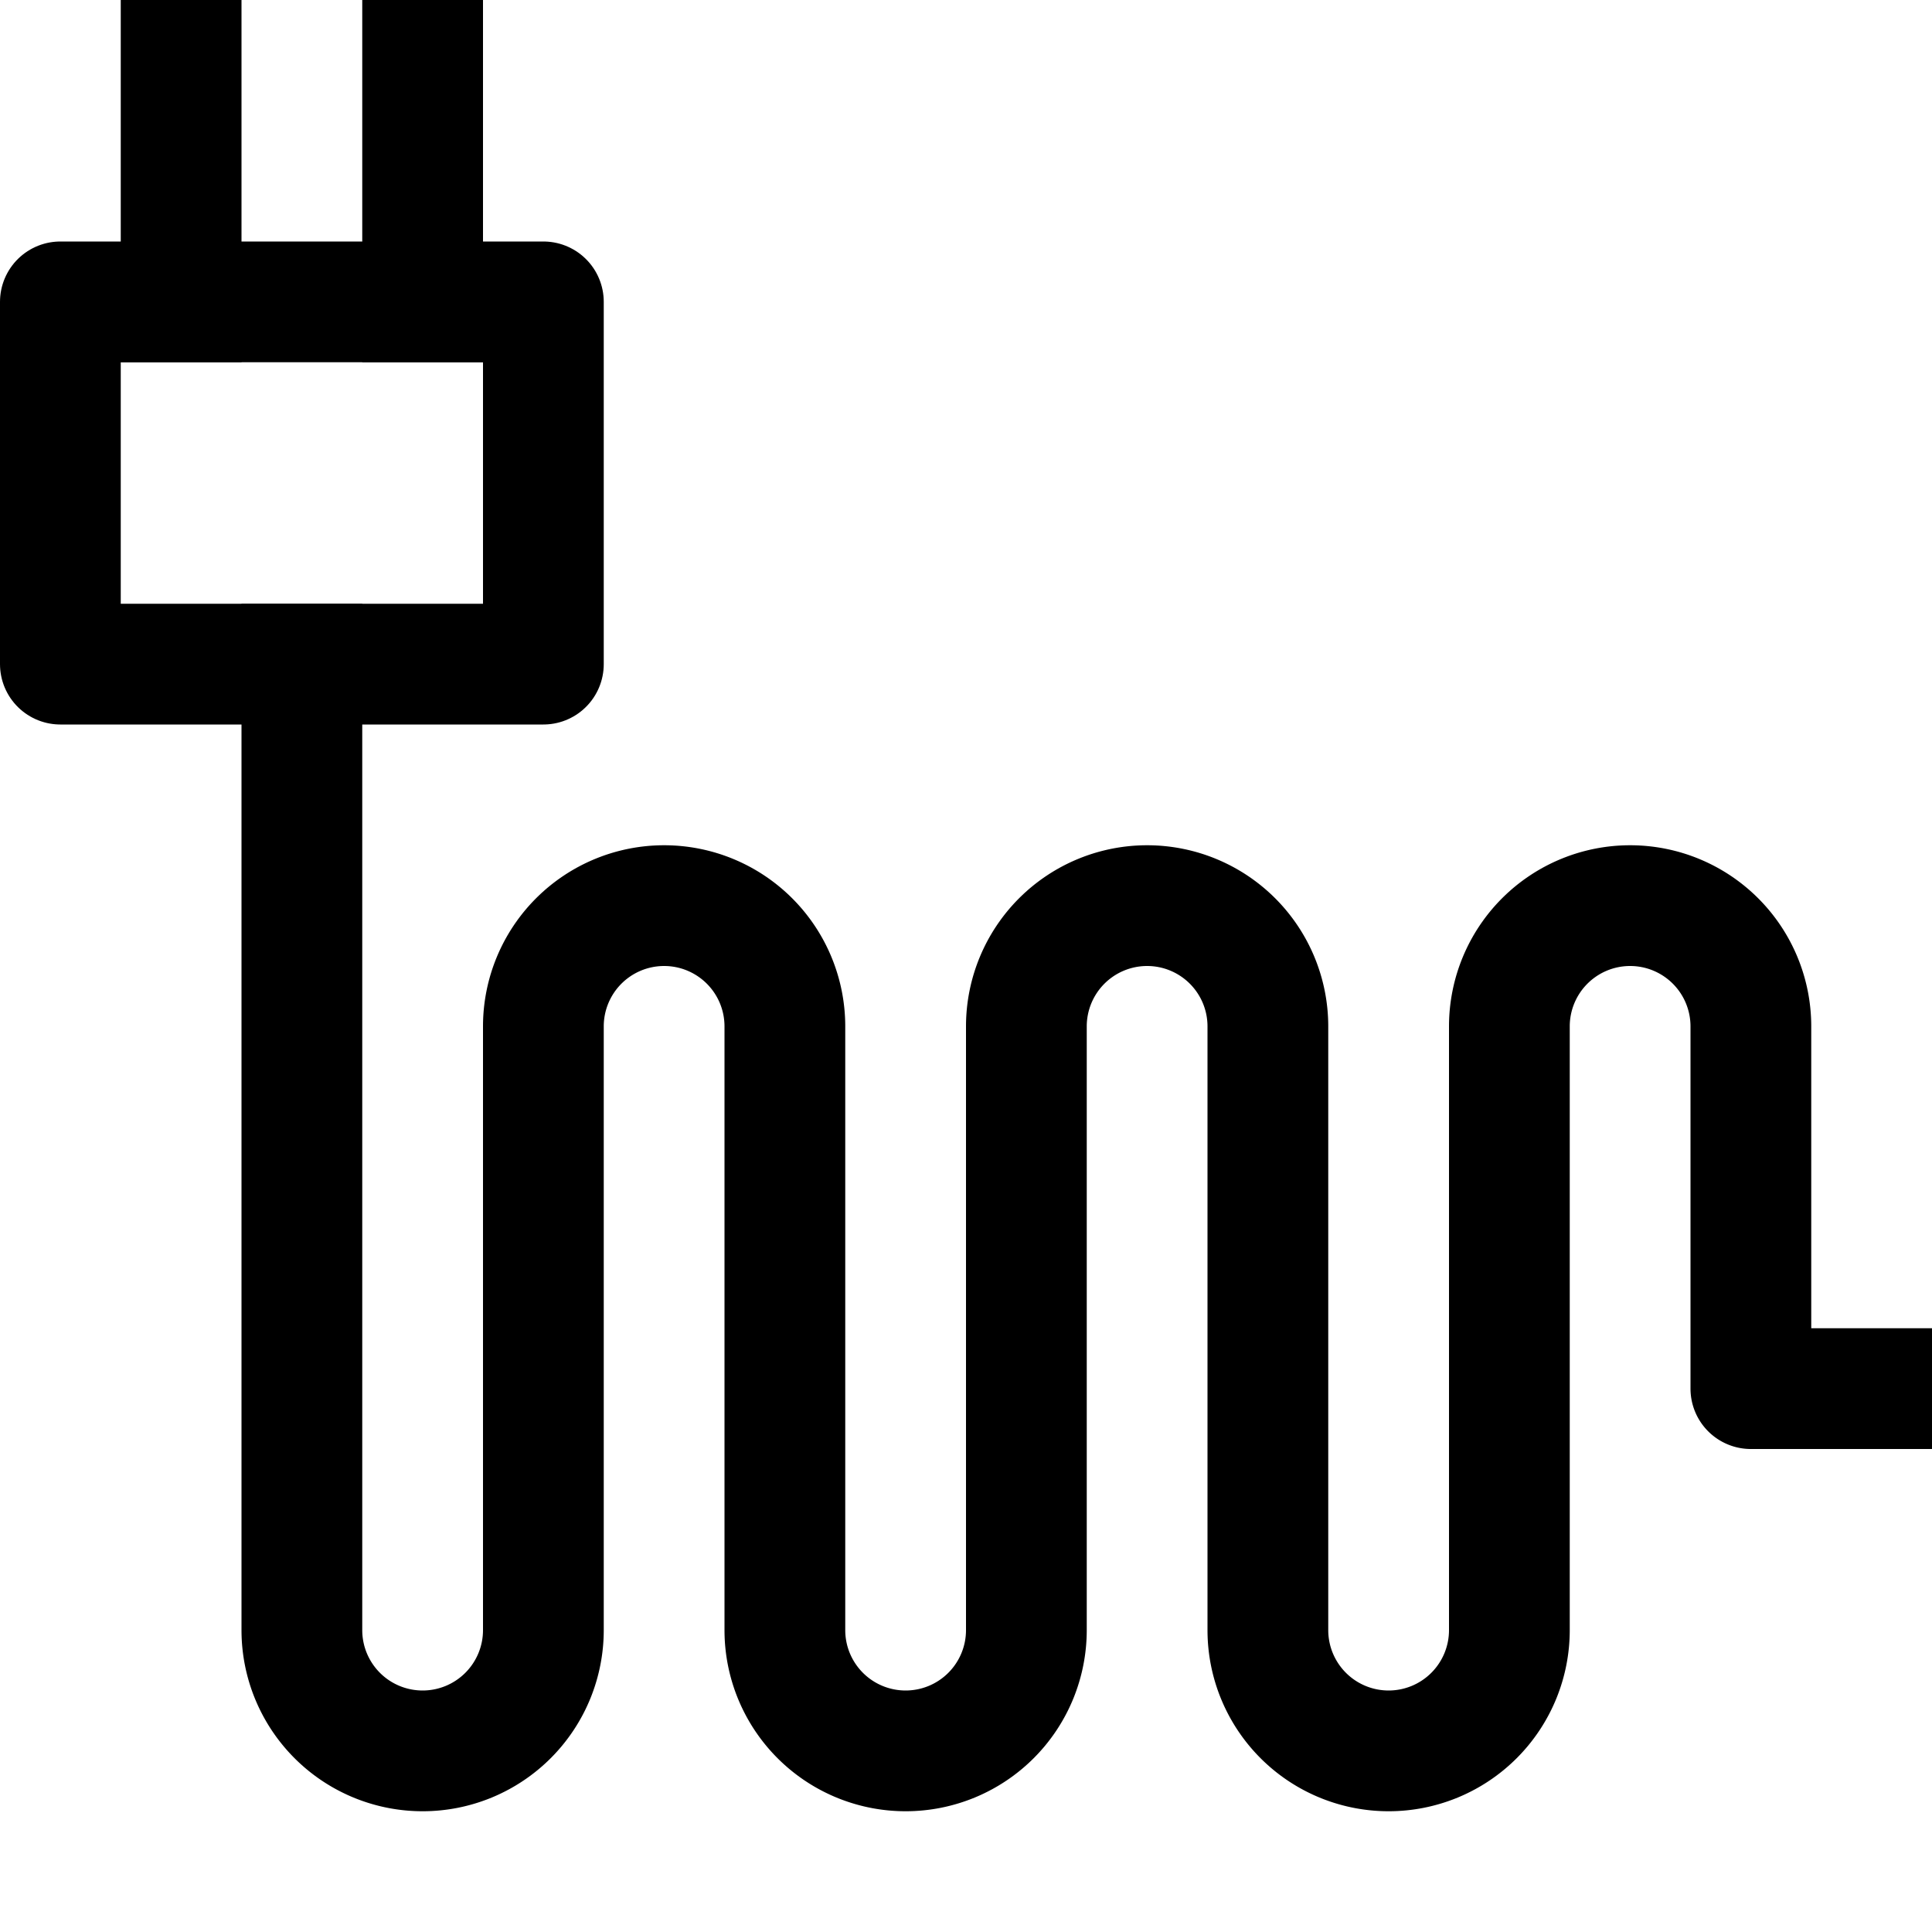 <svg id="icons" xmlns="http://www.w3.org/2000/svg" viewBox="0 0 16 16"><title>unicons-things-16px-power-cord</title><rect x="0.5" y="2.5" width="4" height="3" style="fill:none;stroke:currentColor;stroke-linecap:square;stroke-linejoin:round"/><line x1="1.5" y1="0.5" x2="1.5" y2="2.5" style="fill:none;stroke:currentColor;stroke-linecap:square;stroke-linejoin:round"/><line x1="3.5" y1="0.5" x2="3.5" y2="2.5" style="fill:none;stroke:currentColor;stroke-linecap:square;stroke-linejoin:round"/><path d="M2.5,5.5v8a1,1,0,0,0,1,1h0a1,1,0,0,0,1-1v-5a1,1,0,0,1,1-1h0a1,1,0,0,1,1,1v5a1,1,0,0,0,1,1h0a1,1,0,0,0,1-1v-5a1,1,0,0,1,1-1h0a1,1,0,0,1,1,1v5a1,1,0,0,0,1,1h0a1,1,0,0,0,1-1v-5a1,1,0,0,1,1-1h0a1,1,0,0,1,1,1v3h1" style="fill:none;stroke:currentColor;stroke-linecap:square;stroke-linejoin:round"/></svg>